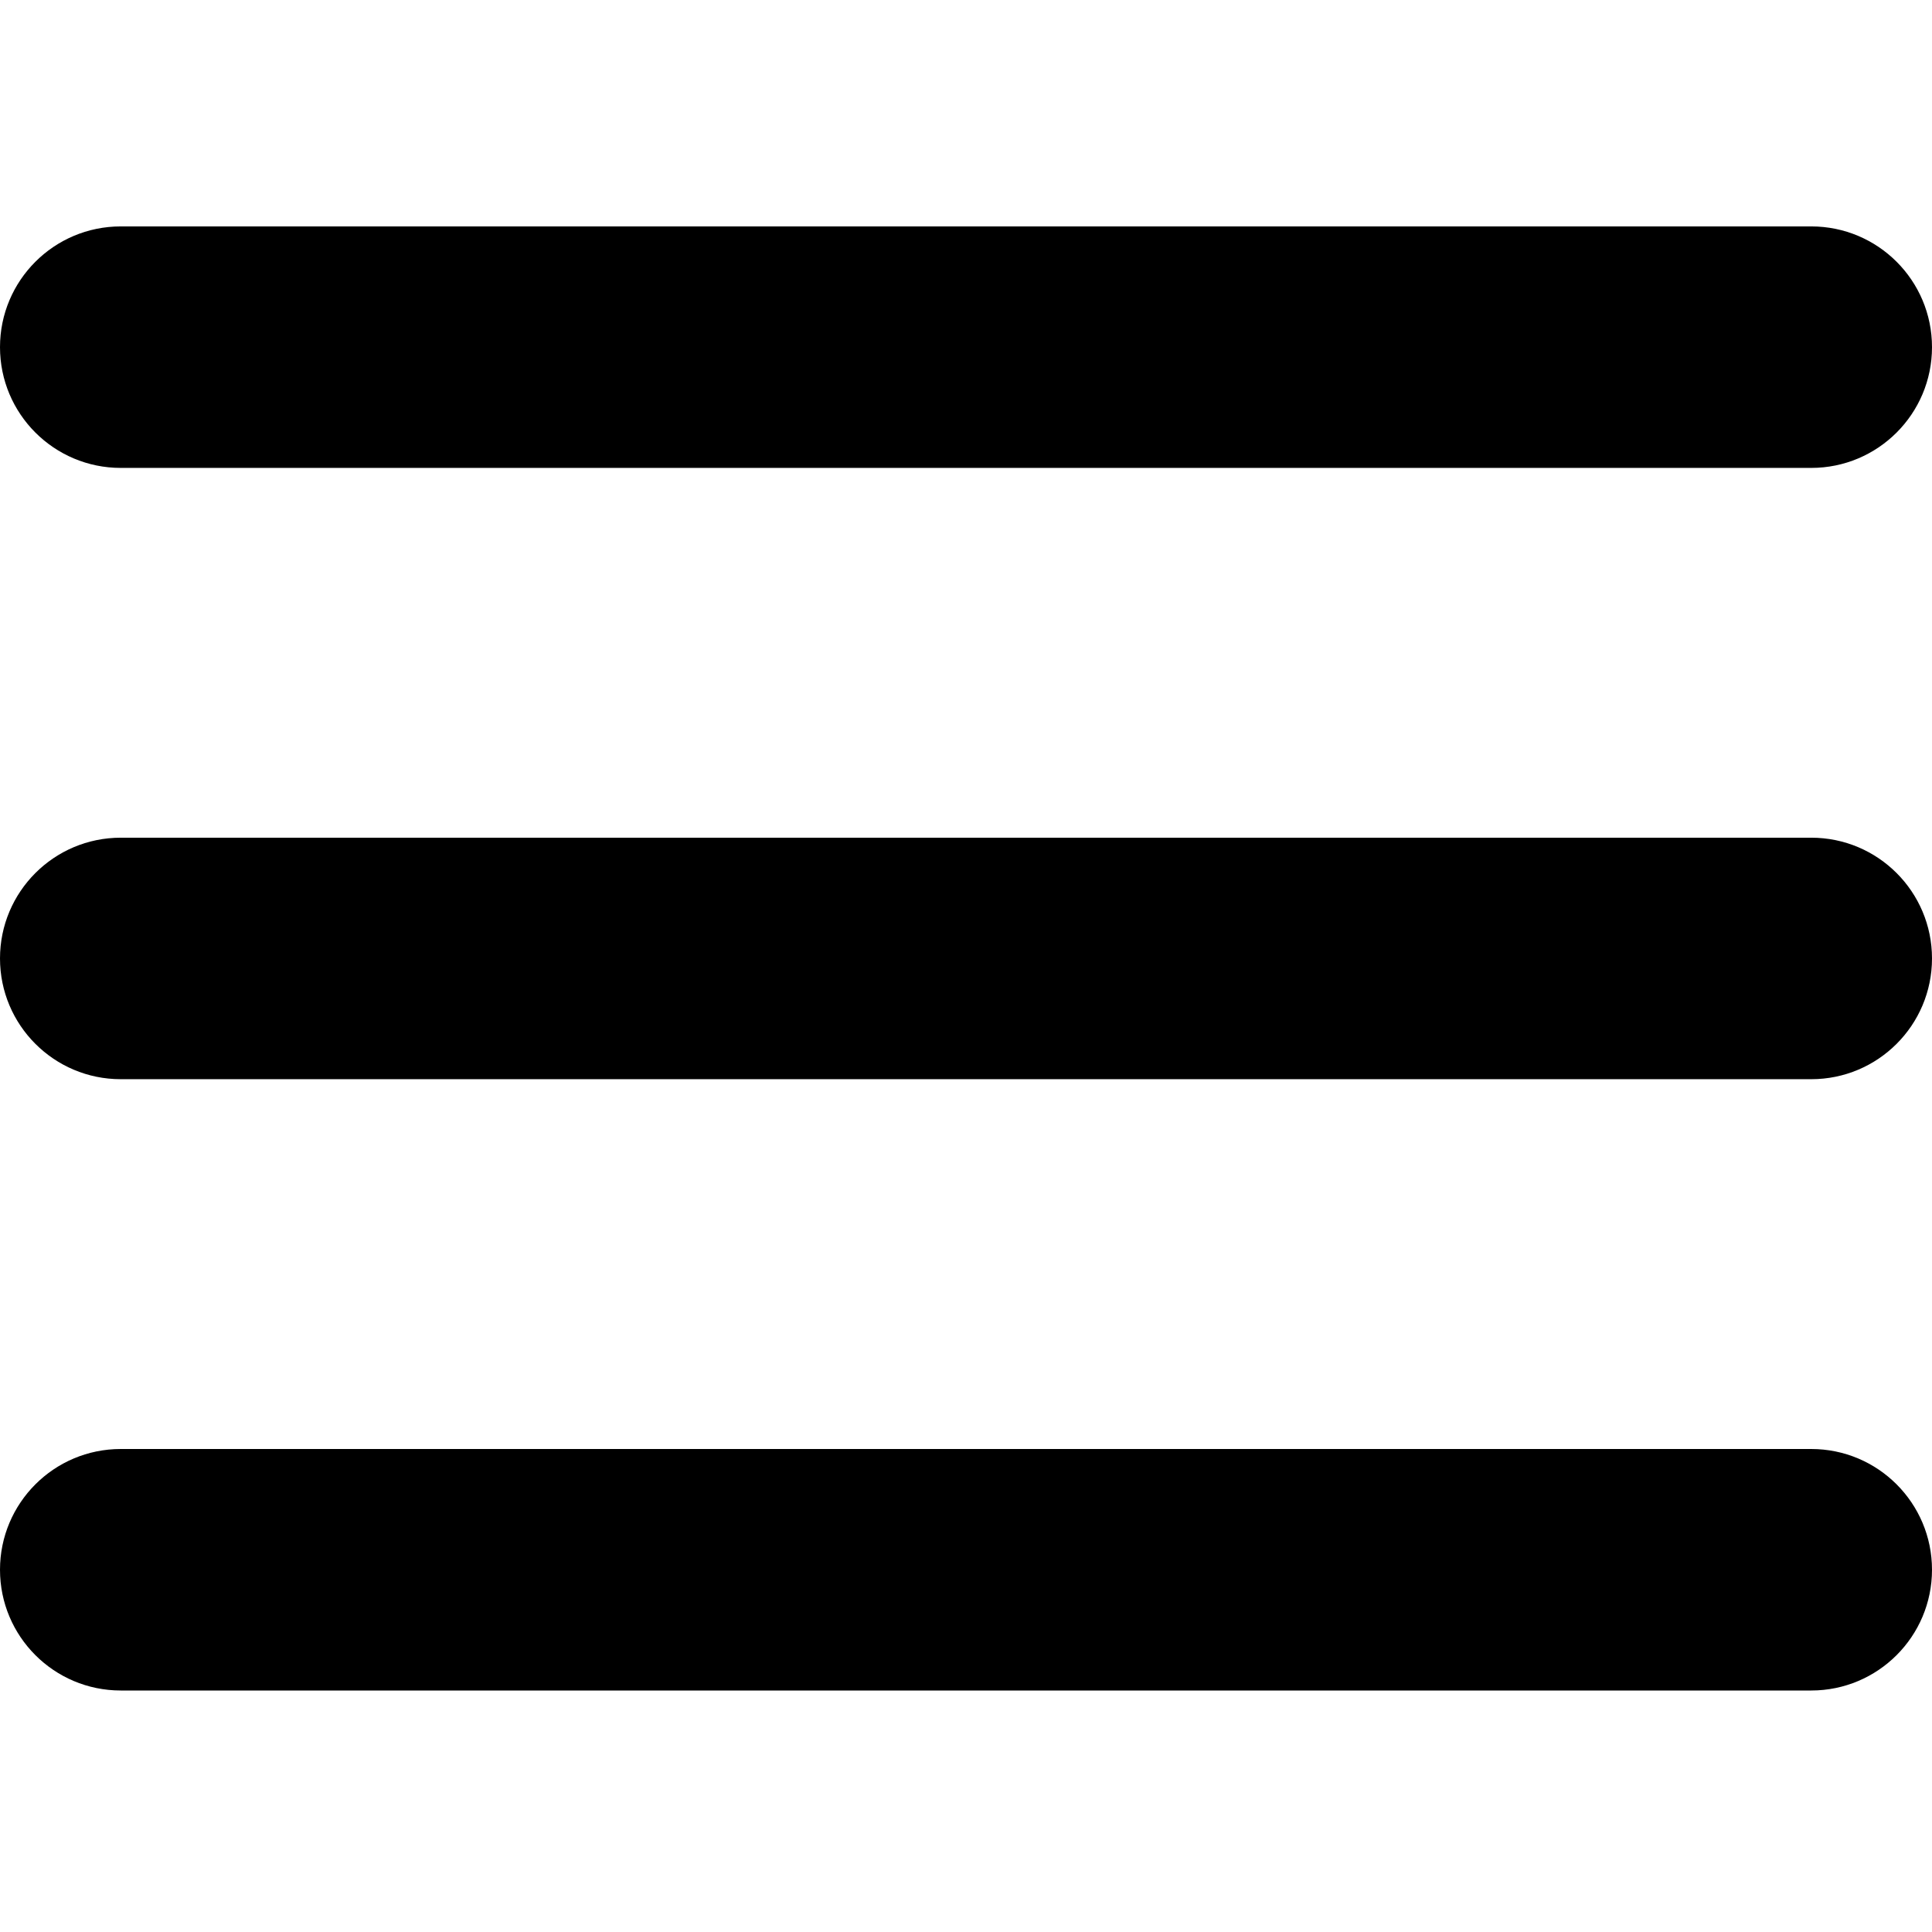 <svg width="100" height="100" viewBox="0 0 100 100" fill="none" xmlns="http://www.w3.org/2000/svg">
<path d="M6.25 11.719H93.75C97.201 11.719 100 14.517 100 17.969C100 21.42 97.201 24.219 93.75 24.219H6.25C2.798 24.219 0 21.42 0 17.969C0 14.517 2.798 11.719 6.25 11.719Z" fill="black"/>
<path d="M6.25 43.359H93.75C97.201 43.359 100 46.158 100 49.609C100 53.061 97.201 55.859 93.75 55.859H6.25C2.798 55.859 0 53.061 0 49.609C0 46.158 2.798 43.359 6.25 43.359Z" fill="black"/>
<path d="M6.25 75H93.75C97.201 75 100 77.799 100 81.25C100 84.701 97.201 87.5 93.75 87.5H6.25C2.798 87.5 0 84.701 0 81.25C0 77.799 2.798 75 6.25 75Z" fill="black"/>
</svg>
